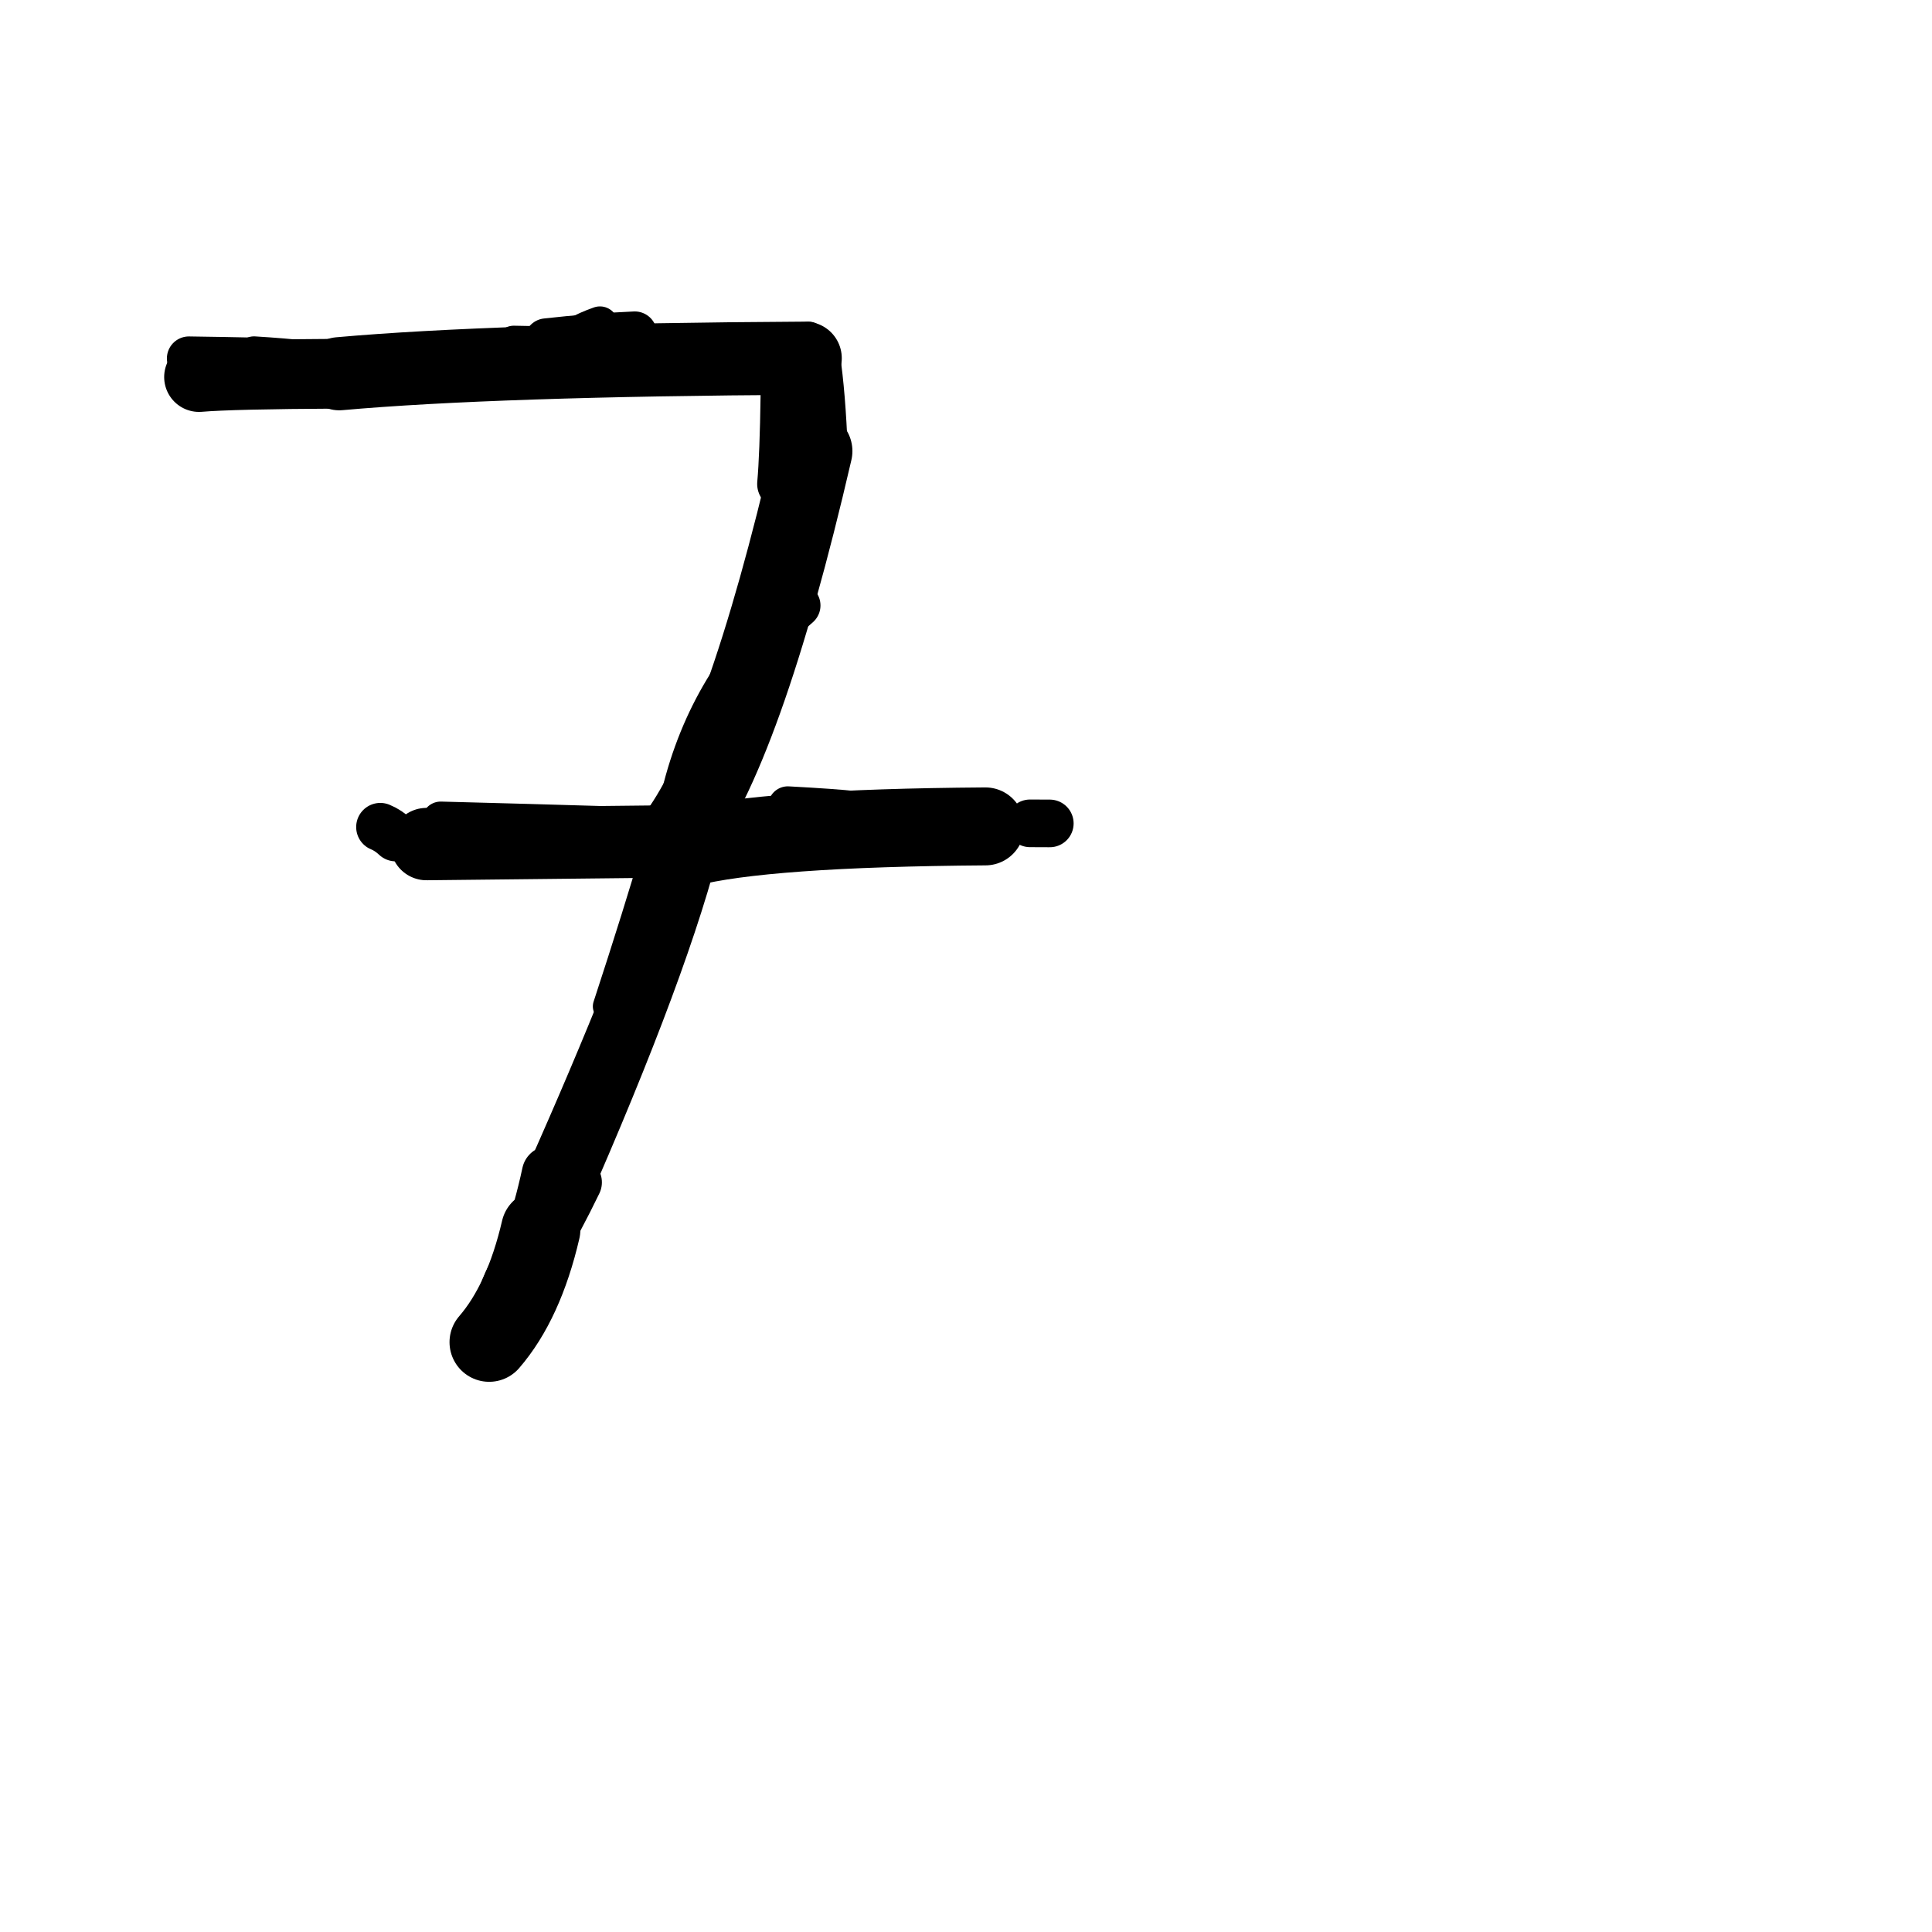 <?xml version="1.0" ?>
<svg height="140" width="140" xmlns="http://www.w3.org/2000/svg">
  <path d="M 71.404, 59.884 Q 55.336, 59.997, 49.756, 61.442 " fill="none" id="curve_2" stroke="#000000" stroke-linecap="round" stroke-linejoin="round" stroke-width="5.649"/>
  <path d="M 49.756, 61.442 Q 47.194, 71.178, 39.183, 89.106 " fill="none" id="curve_2" stroke="#000000" stroke-linecap="round" stroke-linejoin="round" stroke-width="4.66"/>
  <path d="M 39.183, 89.106 Q 37.965, 94.343, 35.447, 97.258 " fill="none" id="curve_2" stroke="#000000" stroke-linecap="round" stroke-linejoin="round" stroke-width="5.746"/>
  <path d="M 30.904, 61.165 Q 38.722, 61.082, 48.774, 60.972 " fill="none" id="curve_3" stroke="#000000" stroke-linecap="round" stroke-linejoin="round" stroke-width="5.244"/>
  <path d="M 48.774, 60.972 Q 53.84, 54.544, 58.901, 32.688 " fill="none" id="curve_3" stroke="#000000" stroke-linecap="round" stroke-linejoin="round" stroke-width="5.736"/>
  <path d="M 58.901, 32.688 Q 58.748, 28.647, 58.348, 25.957 " fill="none" id="curve_3" stroke="#000000" stroke-linecap="round" stroke-linejoin="round" stroke-width="5.064"/>
  <path d="M 58.348, 25.957 Q 35.78, 26.084, 24.583, 27.082 " fill="none" id="curve_3" stroke="#000000" stroke-linecap="round" stroke-linejoin="round" stroke-width="5.301"/>
  <path d="M 24.583, 27.082 Q 16.793, 27.12, 14.423, 27.322 " fill="none" id="curve_3" stroke="#000000" stroke-linecap="round" stroke-linejoin="round" stroke-width="5.054"/>
  <path d="M 27.558, 59.931 Q 28.129, 60.16, 28.671, 60.667 " fill="none" id="curve_4" stroke="#000000" stroke-linecap="round" stroke-linejoin="round" stroke-width="3.497"/>
  <path d="M 74.638, 59.662 Q 75.297, 59.665, 76.073, 59.668 " fill="none" id="curve_5" stroke="#000000" stroke-linecap="round" stroke-linejoin="round" stroke-width="3.451"/>
  <path d="M 46, 24.168 Q 42.782, 24.31, 39.589, 24.669 " fill="none" id="curve_6" stroke="#000000" stroke-linecap="round" stroke-linejoin="round" stroke-width="3.199"/>
  <path d="M 49.453, 59.719 Q 45.808, 70.574, 39.327, 85.103 " fill="none" id="curve_9" stroke="#000000" stroke-linecap="round" stroke-linejoin="round" stroke-width="2.45"/>
  <path d="M 49.537, 57.636 Q 51.55, 49.334, 57.836, 43.873 " fill="none" id="curve_10" stroke="#000000" stroke-linecap="round" stroke-linejoin="round" stroke-width="3.238"/>
  <path d="M 56.962, 28.602 Q 56.901, 32.969, 56.714, 35.072 " fill="none" id="curve_11" stroke="#000000" stroke-linecap="round" stroke-linejoin="round" stroke-width="3.693"/>
  <path d="M 53.731, 60.103 Q 45.309, 59.803, 31.933, 59.452 " fill="none" id="curve_12" stroke="#000000" stroke-linecap="round" stroke-linejoin="round" stroke-width="2.734"/>
  <path d="M 17.999, 26.048 Q 16.468, 26.013, 13.687, 25.973 " fill="none" id="curve_13" stroke="#000000" stroke-linecap="round" stroke-linejoin="round" stroke-width="3.187"/>
  <path d="M 38.533, 90.999 Q 37.114, 91.846, 36.256, 95.133 " fill="none" id="curve_18" stroke="#000000" stroke-linecap="round" stroke-linejoin="round" stroke-width="3.955"/>
  <path d="M 61.954, 58.76 Q 60.463, 58.593, 57.089, 58.412 " fill="none" id="curve_46" stroke="#000000" stroke-linecap="round" stroke-linejoin="round" stroke-width="2.862"/>
  <path d="M 58.621, 24.413 Q 56.594, 24.784, 48.721, 25.139 " fill="none" id="curve_47" stroke="#000000" stroke-linecap="round" stroke-linejoin="round" stroke-width="2.209"/>
  <path d="M 48.721, 25.139 Q 44.426, 25.064, 37.231, 24.923 " fill="none" id="curve_47" stroke="#000000" stroke-linecap="round" stroke-linejoin="round" stroke-width="2.642"/>
  <path d="M 39.831, 85.051 Q 38.693, 90.393, 36.399, 94.714 " fill="none" id="curve_49" stroke="#000000" stroke-linecap="round" stroke-linejoin="round" stroke-width="4.038"/>
  <path d="M 36.399, 94.714 Q 39.103, 91.178, 41.766, 85.676 " fill="none" id="curve_49" stroke="#000000" stroke-linecap="round" stroke-linejoin="round" stroke-width="3.699"/>
  <path d="M 40.875, 25.041 Q 41.503, 24.224, 43.476, 23.526 " fill="none" id="curve_63" stroke="#000000" stroke-linecap="round" stroke-linejoin="round" stroke-width="2.646"/>
  <path d="M 47.8, 60.951 Q 46.243, 66.261, 44.058, 72.926 " fill="none" id="curve_91" stroke="#000000" stroke-linecap="round" stroke-linejoin="round" stroke-width="2.197"/>
  <path d="M 24.142, 26.36 Q 22.863, 25.973, 18.406, 25.697 " fill="none" id="curve_94" stroke="#000000" stroke-linecap="round" stroke-linejoin="round" stroke-width="2.646"/>
</svg>
